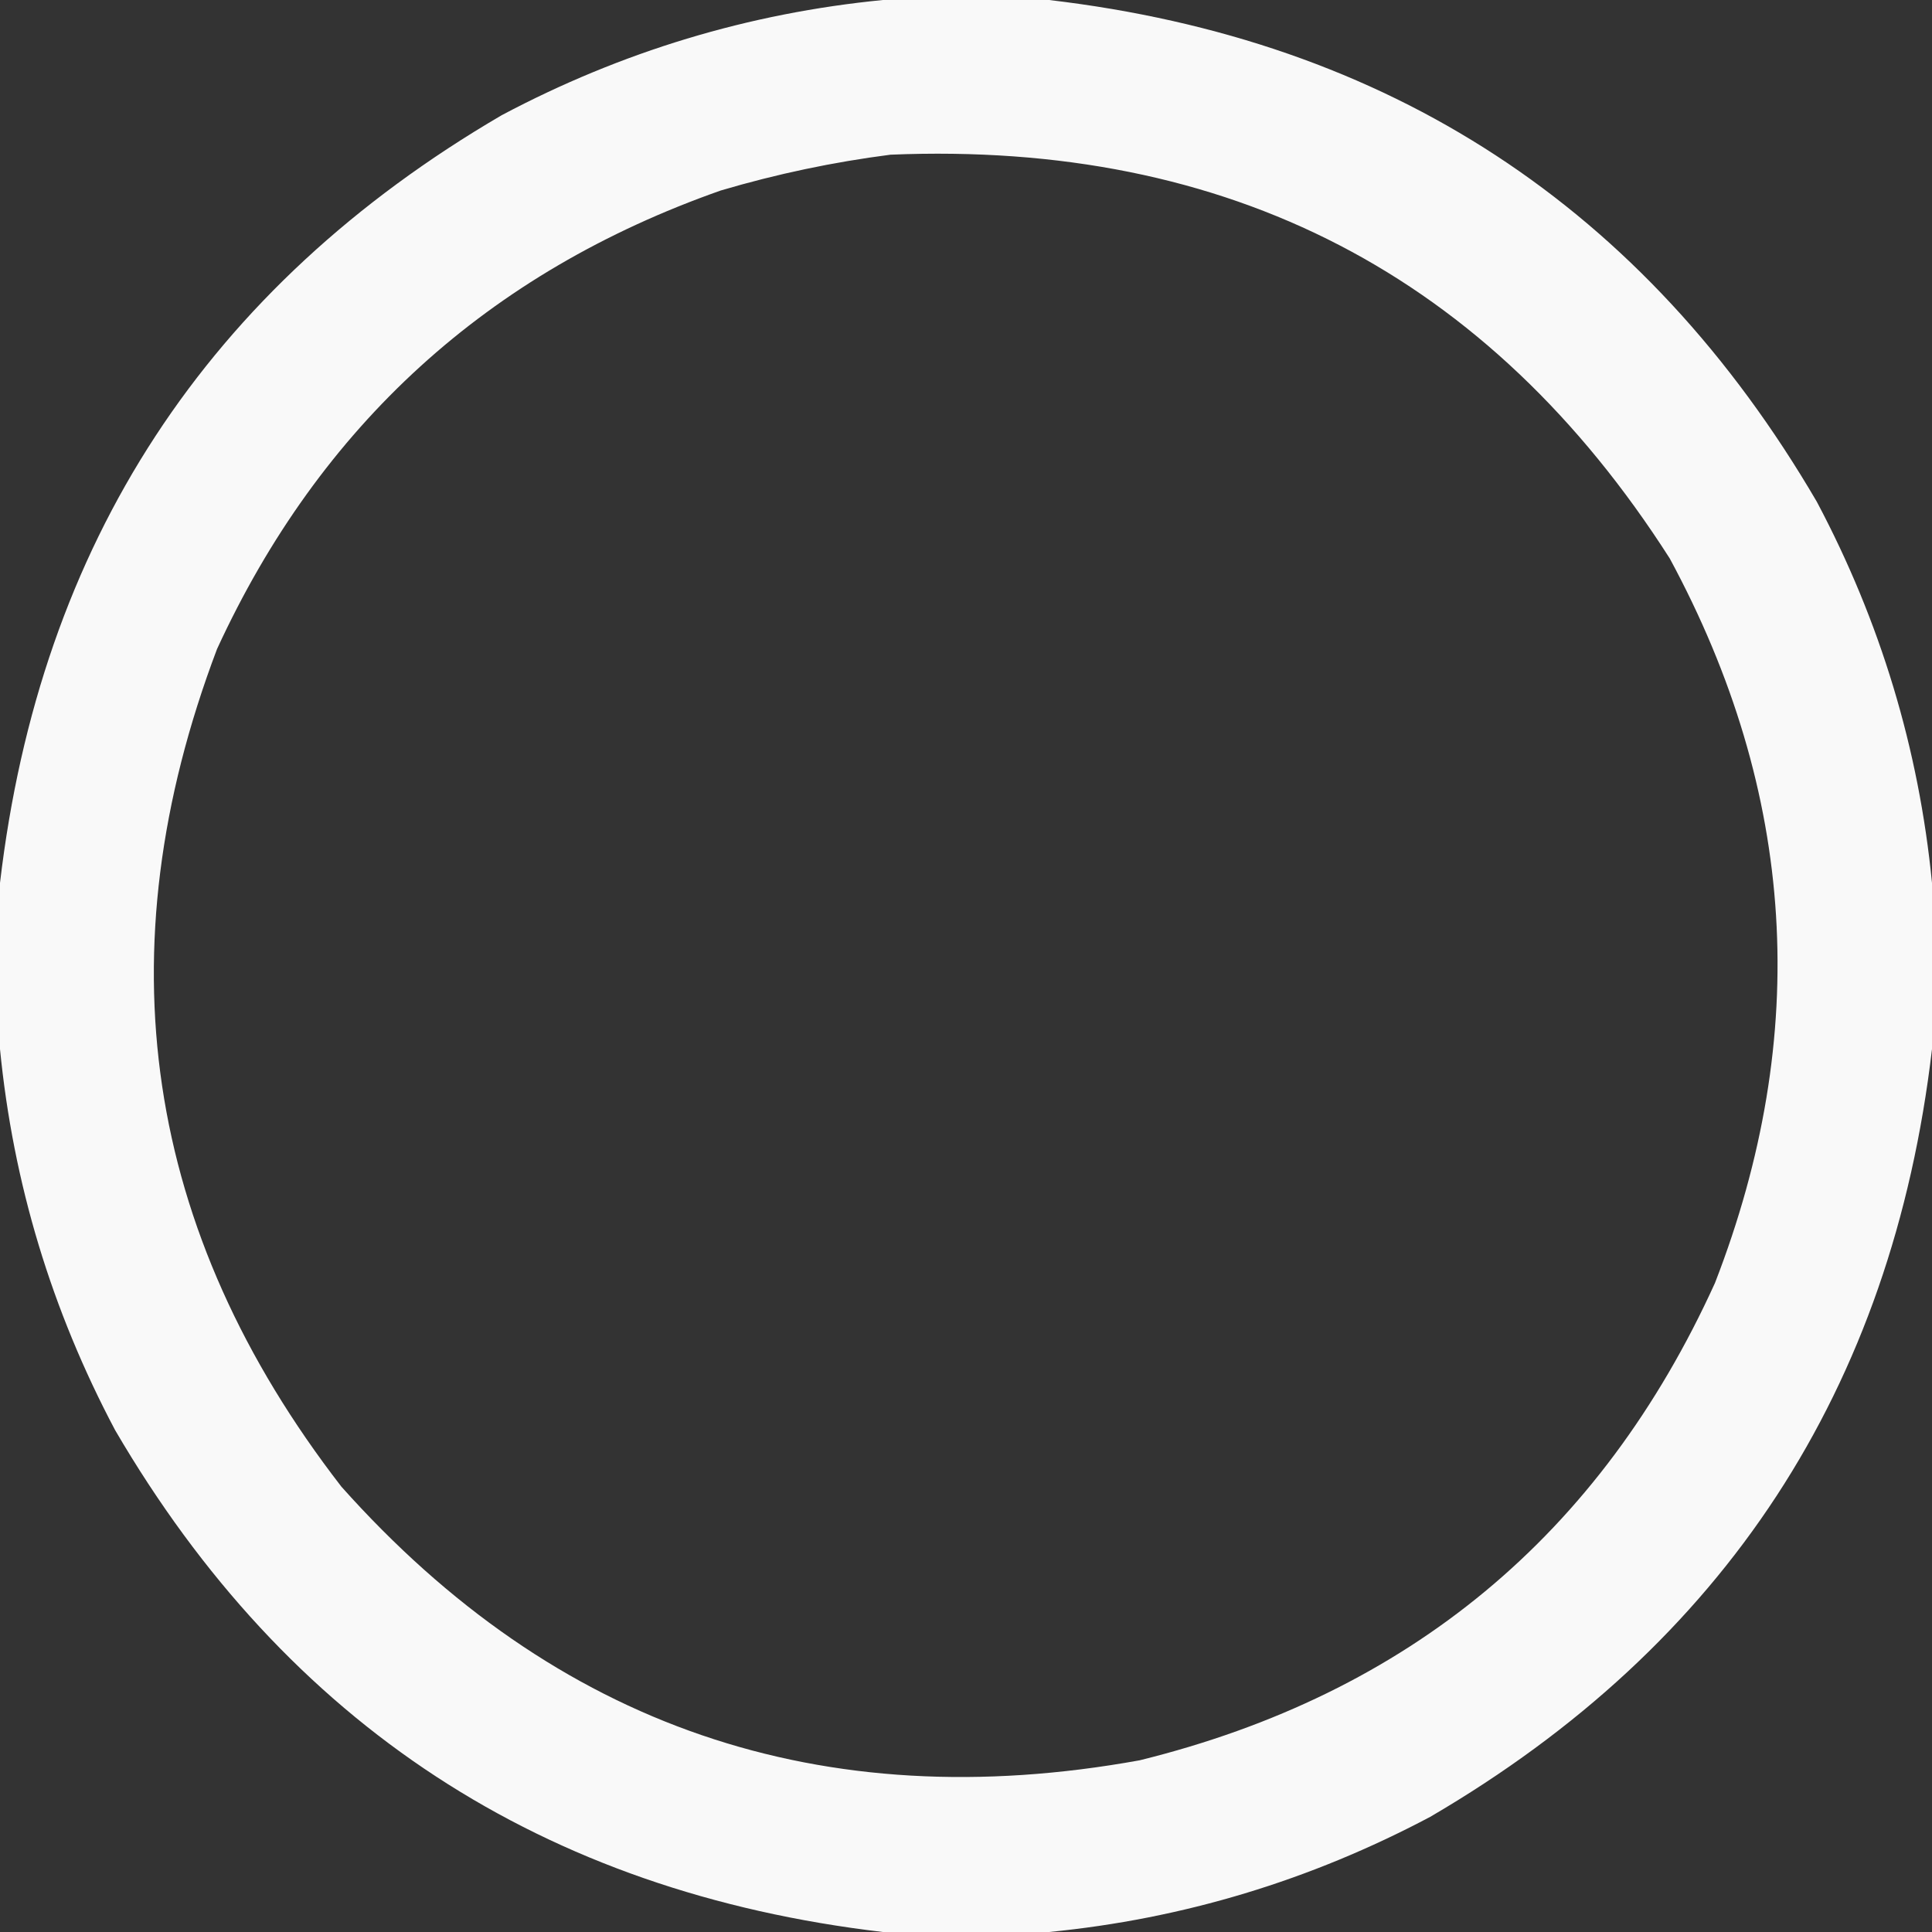 <svg width="15" height="15" viewBox="0 0 15 15" fill="none" xmlns="http://www.w3.org/2000/svg">
<rect x="0" y="0" width="15" height="15" fill="#333333" stroke="none"/>
<path opacity="0.972" fill-rule="evenodd" clip-rule="evenodd" d="M6.855 0C7.285 0 7.715 0 8.145 0C10.783 0.31 12.77 1.609 14.106 3.896C14.6 4.827 14.898 5.814 15 6.855C15 7.285 15 7.715 15 8.145C14.69 10.783 13.391 12.77 11.104 14.106C10.172 14.6 9.186 14.898 8.145 15C7.715 15 7.285 15 6.855 15C4.217 14.69 2.23 13.391 0.894 11.104C0.4 10.172 0.102 9.186 0 8.145C0 7.715 0 7.285 0 6.855C0.31 4.217 1.609 2.23 3.896 0.894C4.827 0.4 5.814 0.102 6.855 0ZM6.914 1.201C9.542 1.092 11.559 2.137 12.964 4.336C13.947 6.156 14.064 8.031 13.315 9.961C12.426 11.917 10.937 13.152 8.848 13.667C6.379 14.114 4.313 13.406 2.651 11.543C1.117 9.561 0.794 7.393 1.685 5.039C2.485 3.301 3.789 2.115 5.596 1.479C6.032 1.35 6.471 1.258 6.914 1.201Z" fill="white"/>
</svg>
